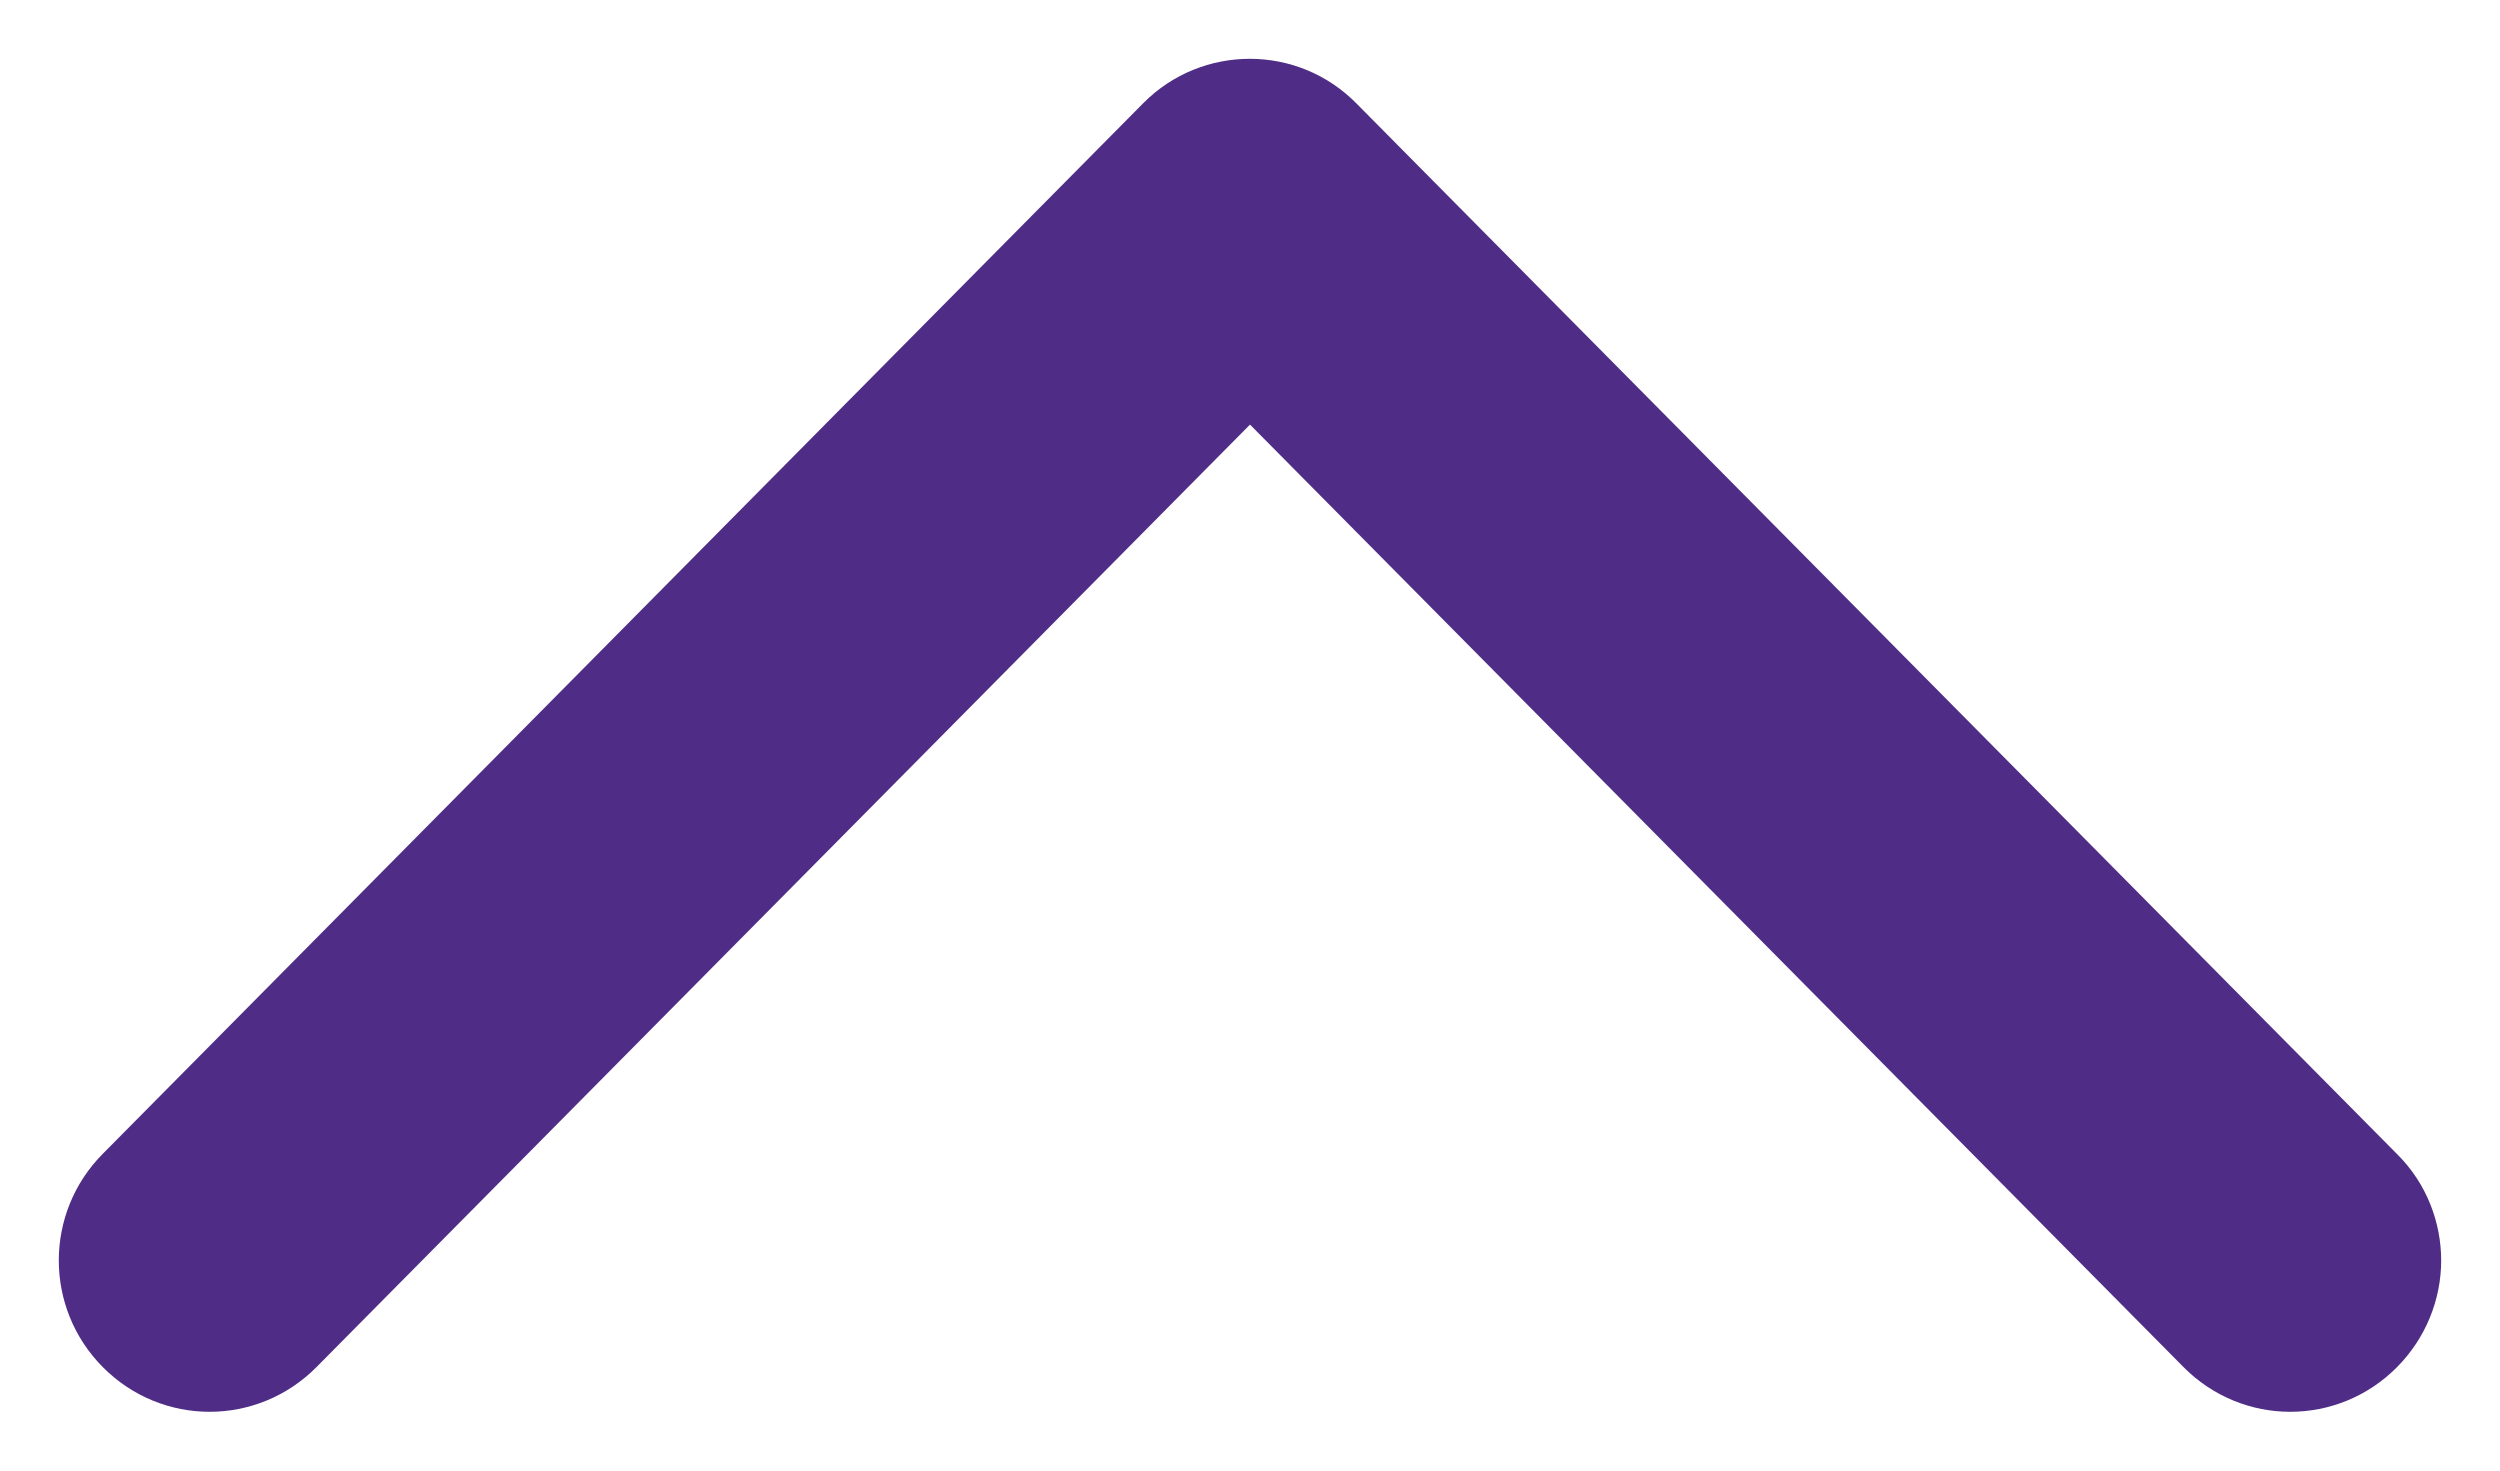 <svg width="17" height="10" viewBox="0 0 17 10" fill="none" xmlns="http://www.w3.org/2000/svg">
<path d="M7.988 0.912L0.912 8.057C0.629 8.342 0.629 8.8 0.912 9.085C1.196 9.372 1.655 9.372 1.939 9.085L8.5 2.461L15.061 9.085C15.345 9.372 15.803 9.372 16.087 9.085C16.225 8.946 16.3 8.759 16.3 8.572C16.3 8.391 16.232 8.201 16.086 8.058L9.013 0.917C9.013 0.917 9.013 0.917 9.012 0.916C8.731 0.628 8.269 0.629 7.988 0.912Z" fill="#4F2D87" stroke="#4F2D87" stroke-width="0.6"/>
</svg>
